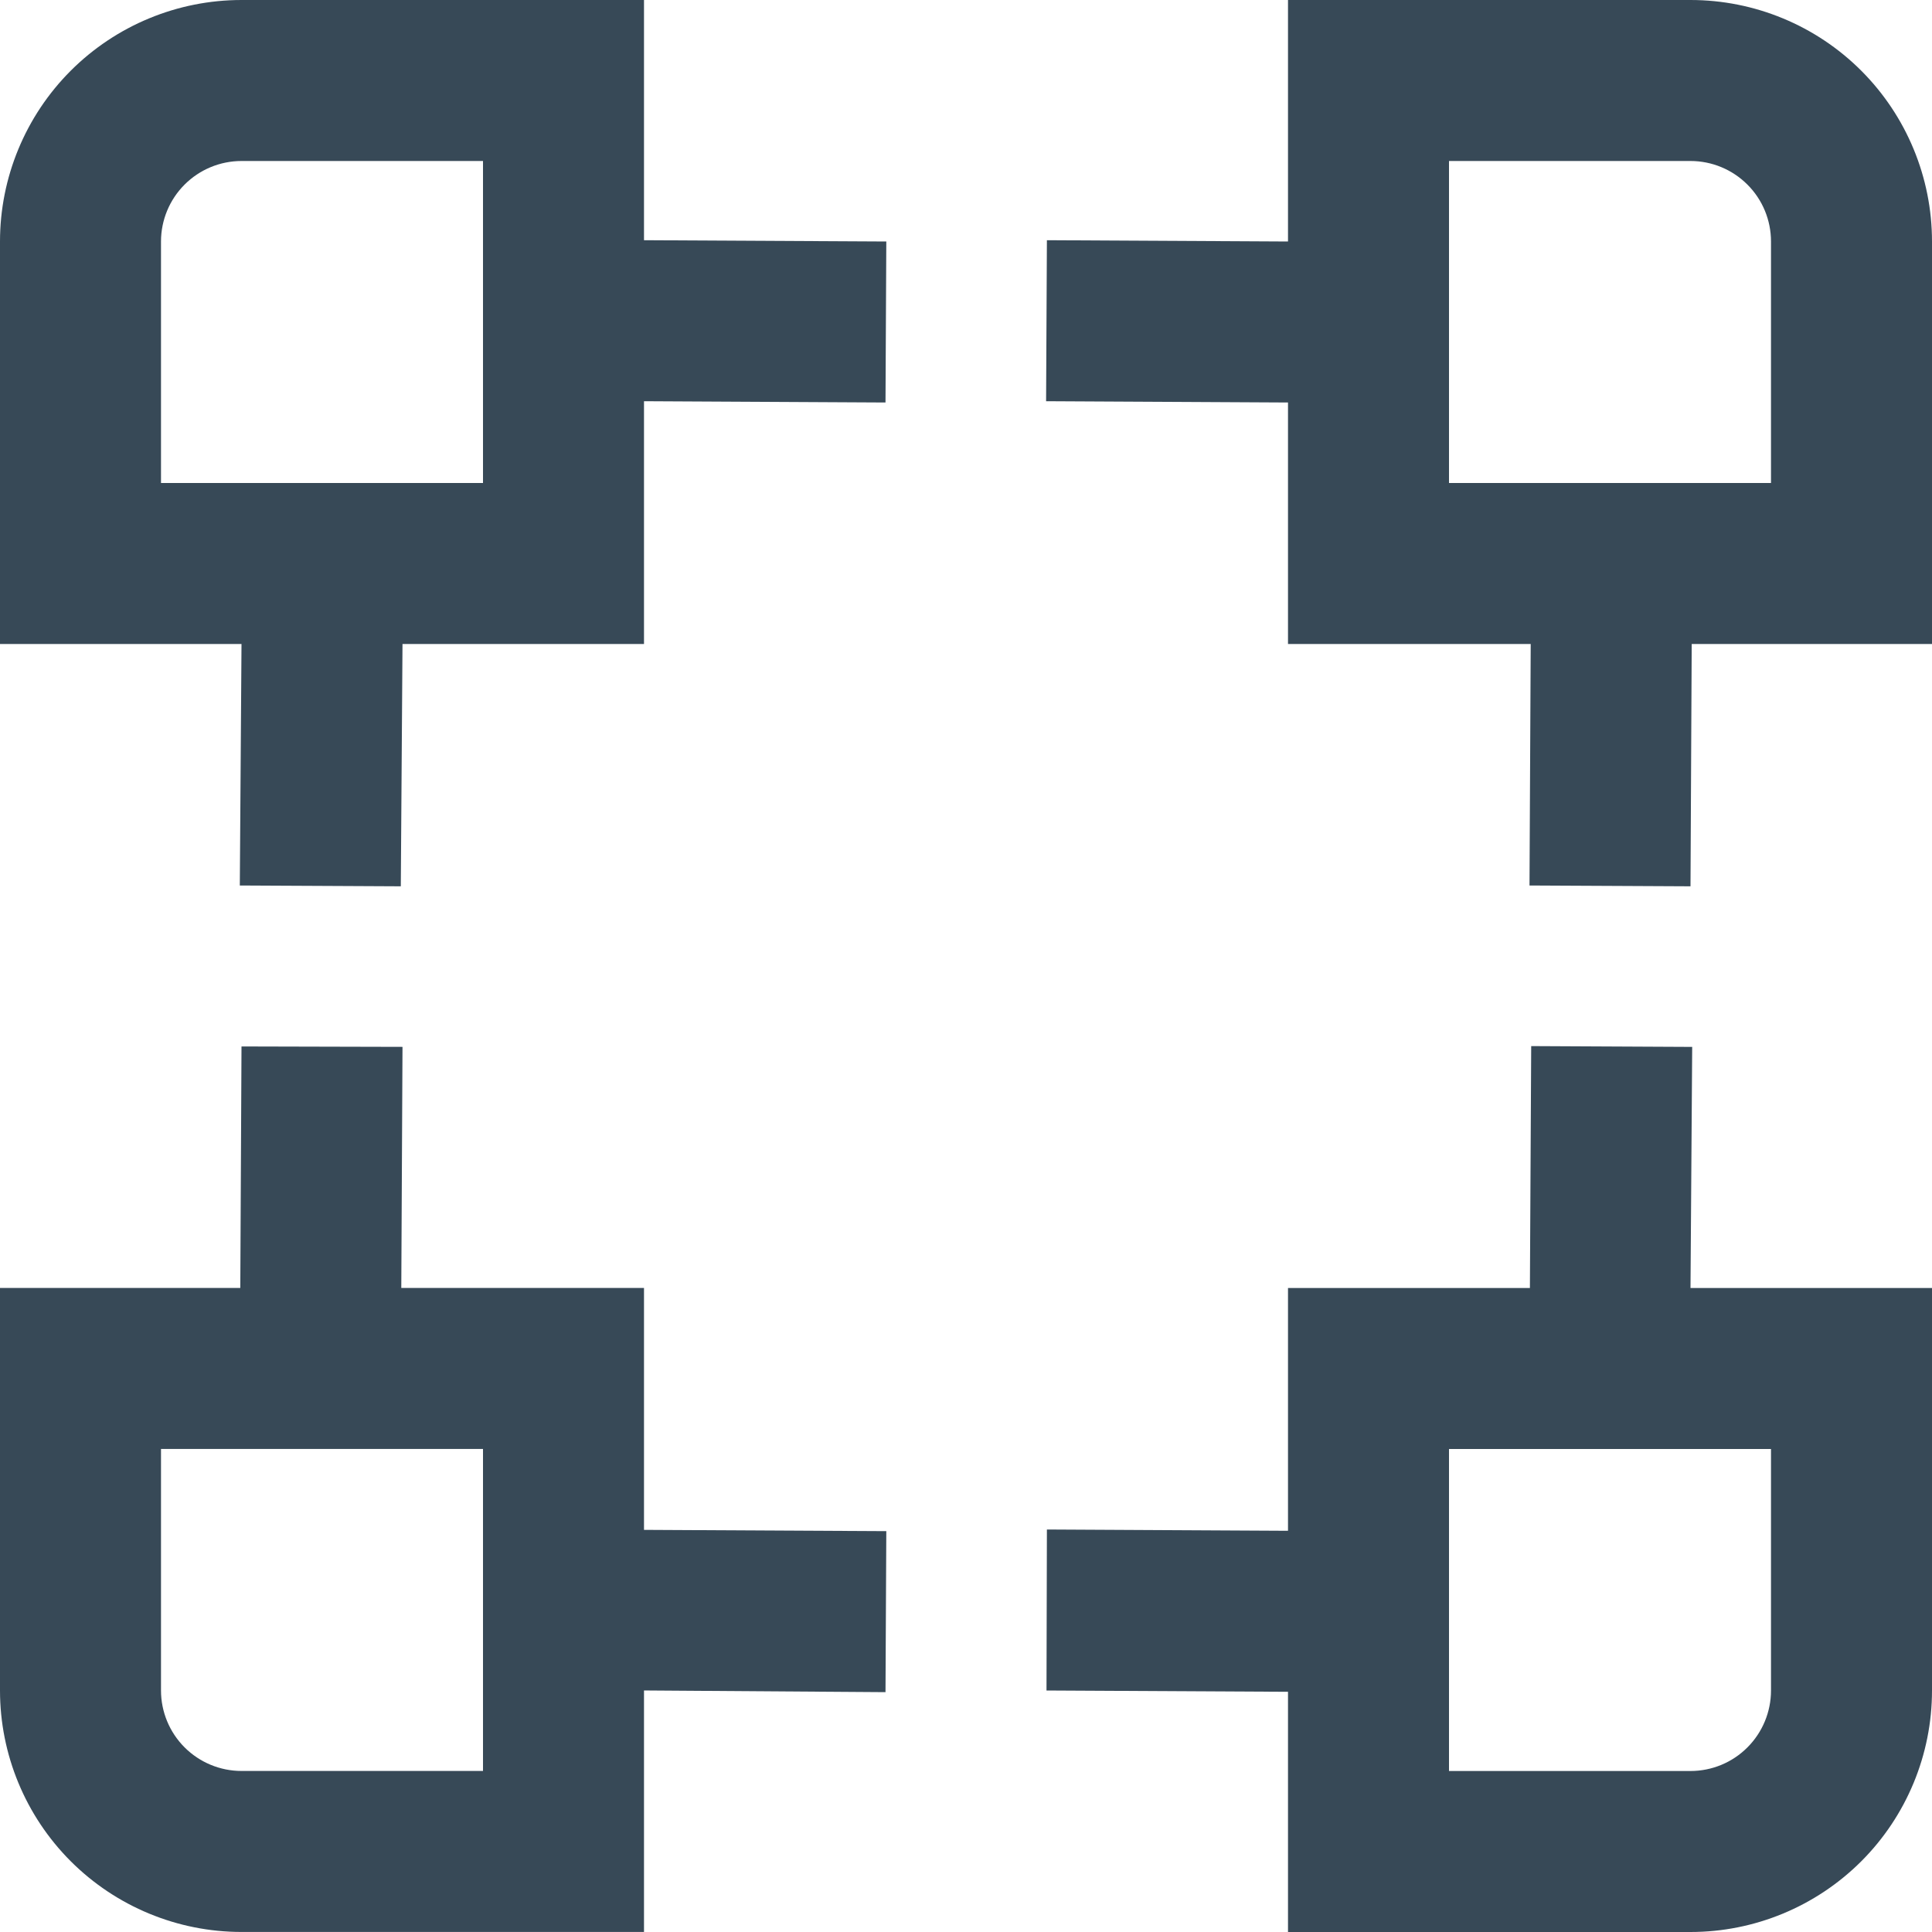 <svg width="48" height="48" viewBox="0 0 48 48" fill="none" xmlns="http://www.w3.org/2000/svg" xmlns:xlink="http://www.w3.org/1999/xlink">
<path d="M16,0L6,0C4.409,0 2.883,0.632 1.757,1.757C0.632,2.883 0,4.409 0,6L0,16L6,16L5.958,22L9.958,22.02L10,16L16,16L16,9.968L22,10L22.02,6L16,5.968L16,0ZM12,12L4,12L4,6C4,5.47 4.211,4.961 4.586,4.586C4.961,4.211 5.47,4 6,4L12,4L12,12Z" fill="#374957"/>
<path d="M42,0L32,0L32,6L26.01,5.968L25.99,9.968L32,10L32,16L38.03,16L38,22L42,22.02L42.03,16L48,16L48,6C48,4.409 47.368,2.883 46.243,1.757C45.118,0.632 43.592,0 42,0L42,0ZM44,12L36,12L36,4L42,4C42.531,4 43.039,4.211 43.414,4.586C43.79,4.961 44,5.47 44,6L44,12Z" fill="#374957"/>
<path d="M42.042,26.01L38.042,25.99L38.01,32L32,32L32,38.032L26.01,38L26,42L32,42.032L32,48L42,48C43.591,48 45.117,47.368 46.243,46.243C47.368,45.118 48,43.592 48,42L48,32L42,32L42.042,26.01ZM44,42C44,42.531 43.789,43.039 43.414,43.414C43.039,43.79 42.53,44 42,44L36,44L36,36L44,36L44,42Z" fill="#374957"/>
<path d="M16,31.999L9.97,31.999L10,26.009L6,25.999L5.97,31.999L0,31.999L0,41.999C0,43.59 0.632,45.116 1.757,46.242C2.883,47.367 4.409,47.999 6,47.999L16,47.999L16,41.999L22,42.041L22.02,38.041L16,38.009L16,31.999ZM12,43.999L6,43.999C5.47,43.999 4.961,43.788 4.586,43.413C4.211,43.038 4,42.529 4,41.999L4,35.999L12,35.999L12,43.999Z" fill="#374957"/>
</svg>

